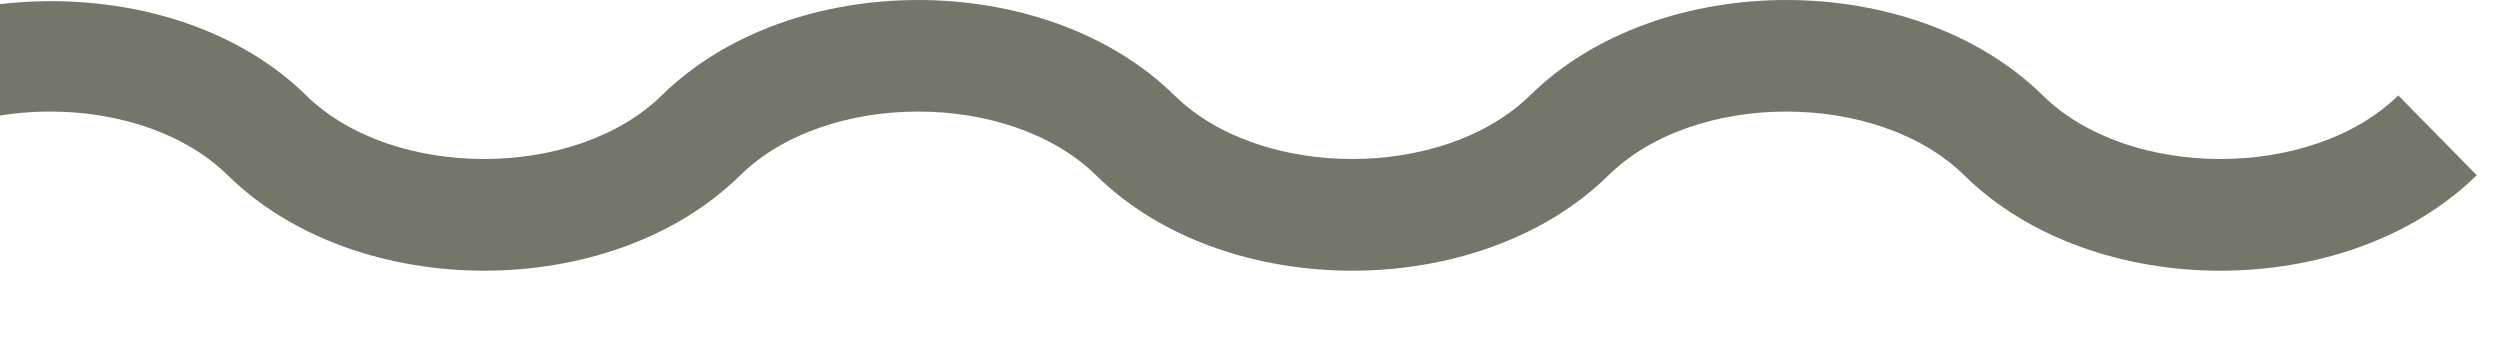 <svg width="29" height="4" viewBox="0 0 29 4" fill="none" xmlns="http://www.w3.org/2000/svg">
<path d="M2.641 2.032C4.141 3.508 7.088 3.51 8.587 2.033C9.59 1.048 11.71 1.048 12.713 2.032C13.462 2.771 14.574 3.14 15.687 3.14C16.797 3.14 17.909 2.771 18.659 2.033C19.661 1.048 21.782 1.048 22.784 2.032C24.284 3.511 27.23 3.508 28.73 2.032L27.82 1.107C26.816 2.091 24.695 2.09 23.695 1.106C22.193 -0.37 19.246 -0.367 17.748 1.107C16.744 2.091 14.623 2.09 13.623 1.106C12.121 -0.37 9.175 -0.367 7.676 1.107C6.673 2.091 4.552 2.09 3.551 1.106C2.67 0.24 1.292 -0.103 0 0.048V1.34C0.954 1.187 2.016 1.417 2.641 2.032Z" fill="#737669"/>
</svg>
